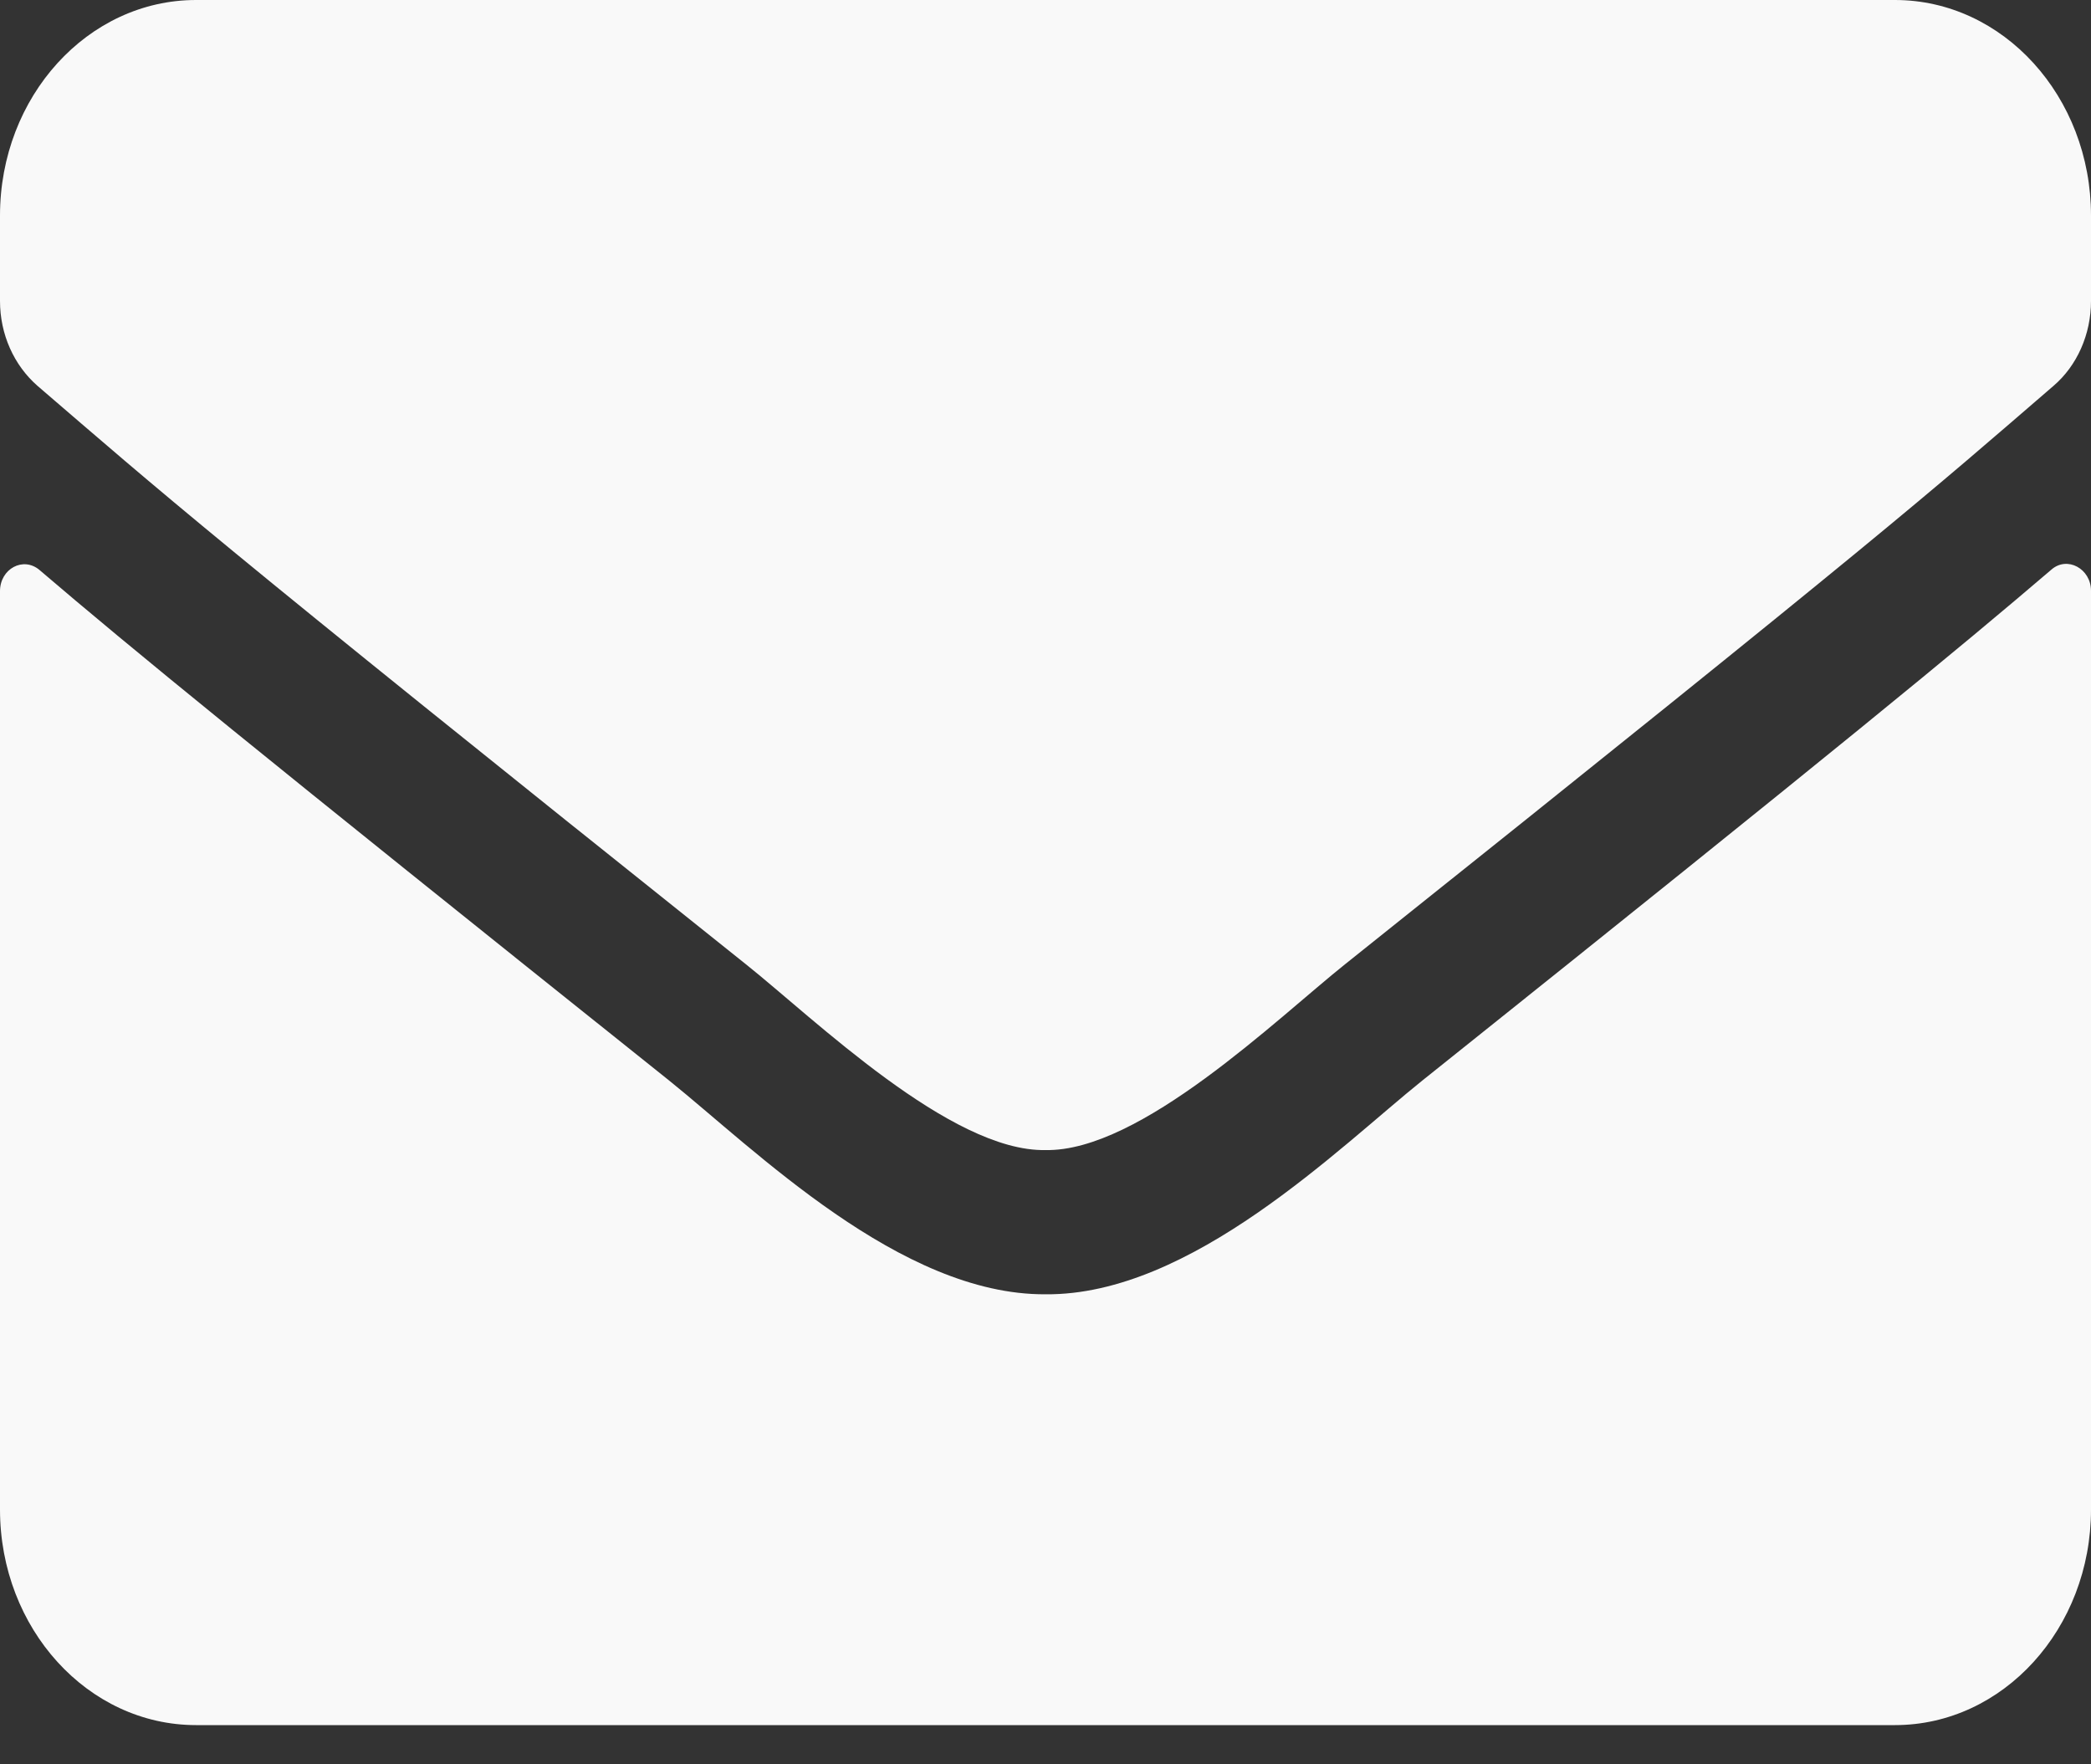 <svg width="32" height="27" viewBox="0 0 32 27" fill="none" xmlns="http://www.w3.org/2000/svg">
<rect x="0" y="0" width="32" height="27" fill="#333333" stroke="none"/>
<path d="M31.394 8.717C31.637 8.504 32 8.704 32 9.041V23.1C32 24.922 30.656 26.4 29 26.4H3C1.344 26.4 0 24.922 0 23.1V9.047C0 8.704 0.356 8.511 0.606 8.724C2.006 9.921 3.862 11.44 10.238 16.534C11.556 17.593 13.781 19.821 16 19.807C18.231 19.828 20.5 17.552 21.769 16.534C28.144 11.44 29.994 9.914 31.394 8.717ZM16 17.6C17.45 17.628 19.538 15.592 20.587 14.754C28.881 8.133 29.512 7.556 31.425 5.906C31.788 5.596 32 5.115 32 4.606V3.3C32 1.478 30.656 0 29 0H3C1.344 0 0 1.478 0 3.3V4.606C0 5.115 0.212 5.589 0.575 5.906C2.487 7.549 3.119 8.133 11.412 14.754C12.463 15.592 14.55 17.628 16 17.6Z" fill="#F9F9F9"/>
</svg>
